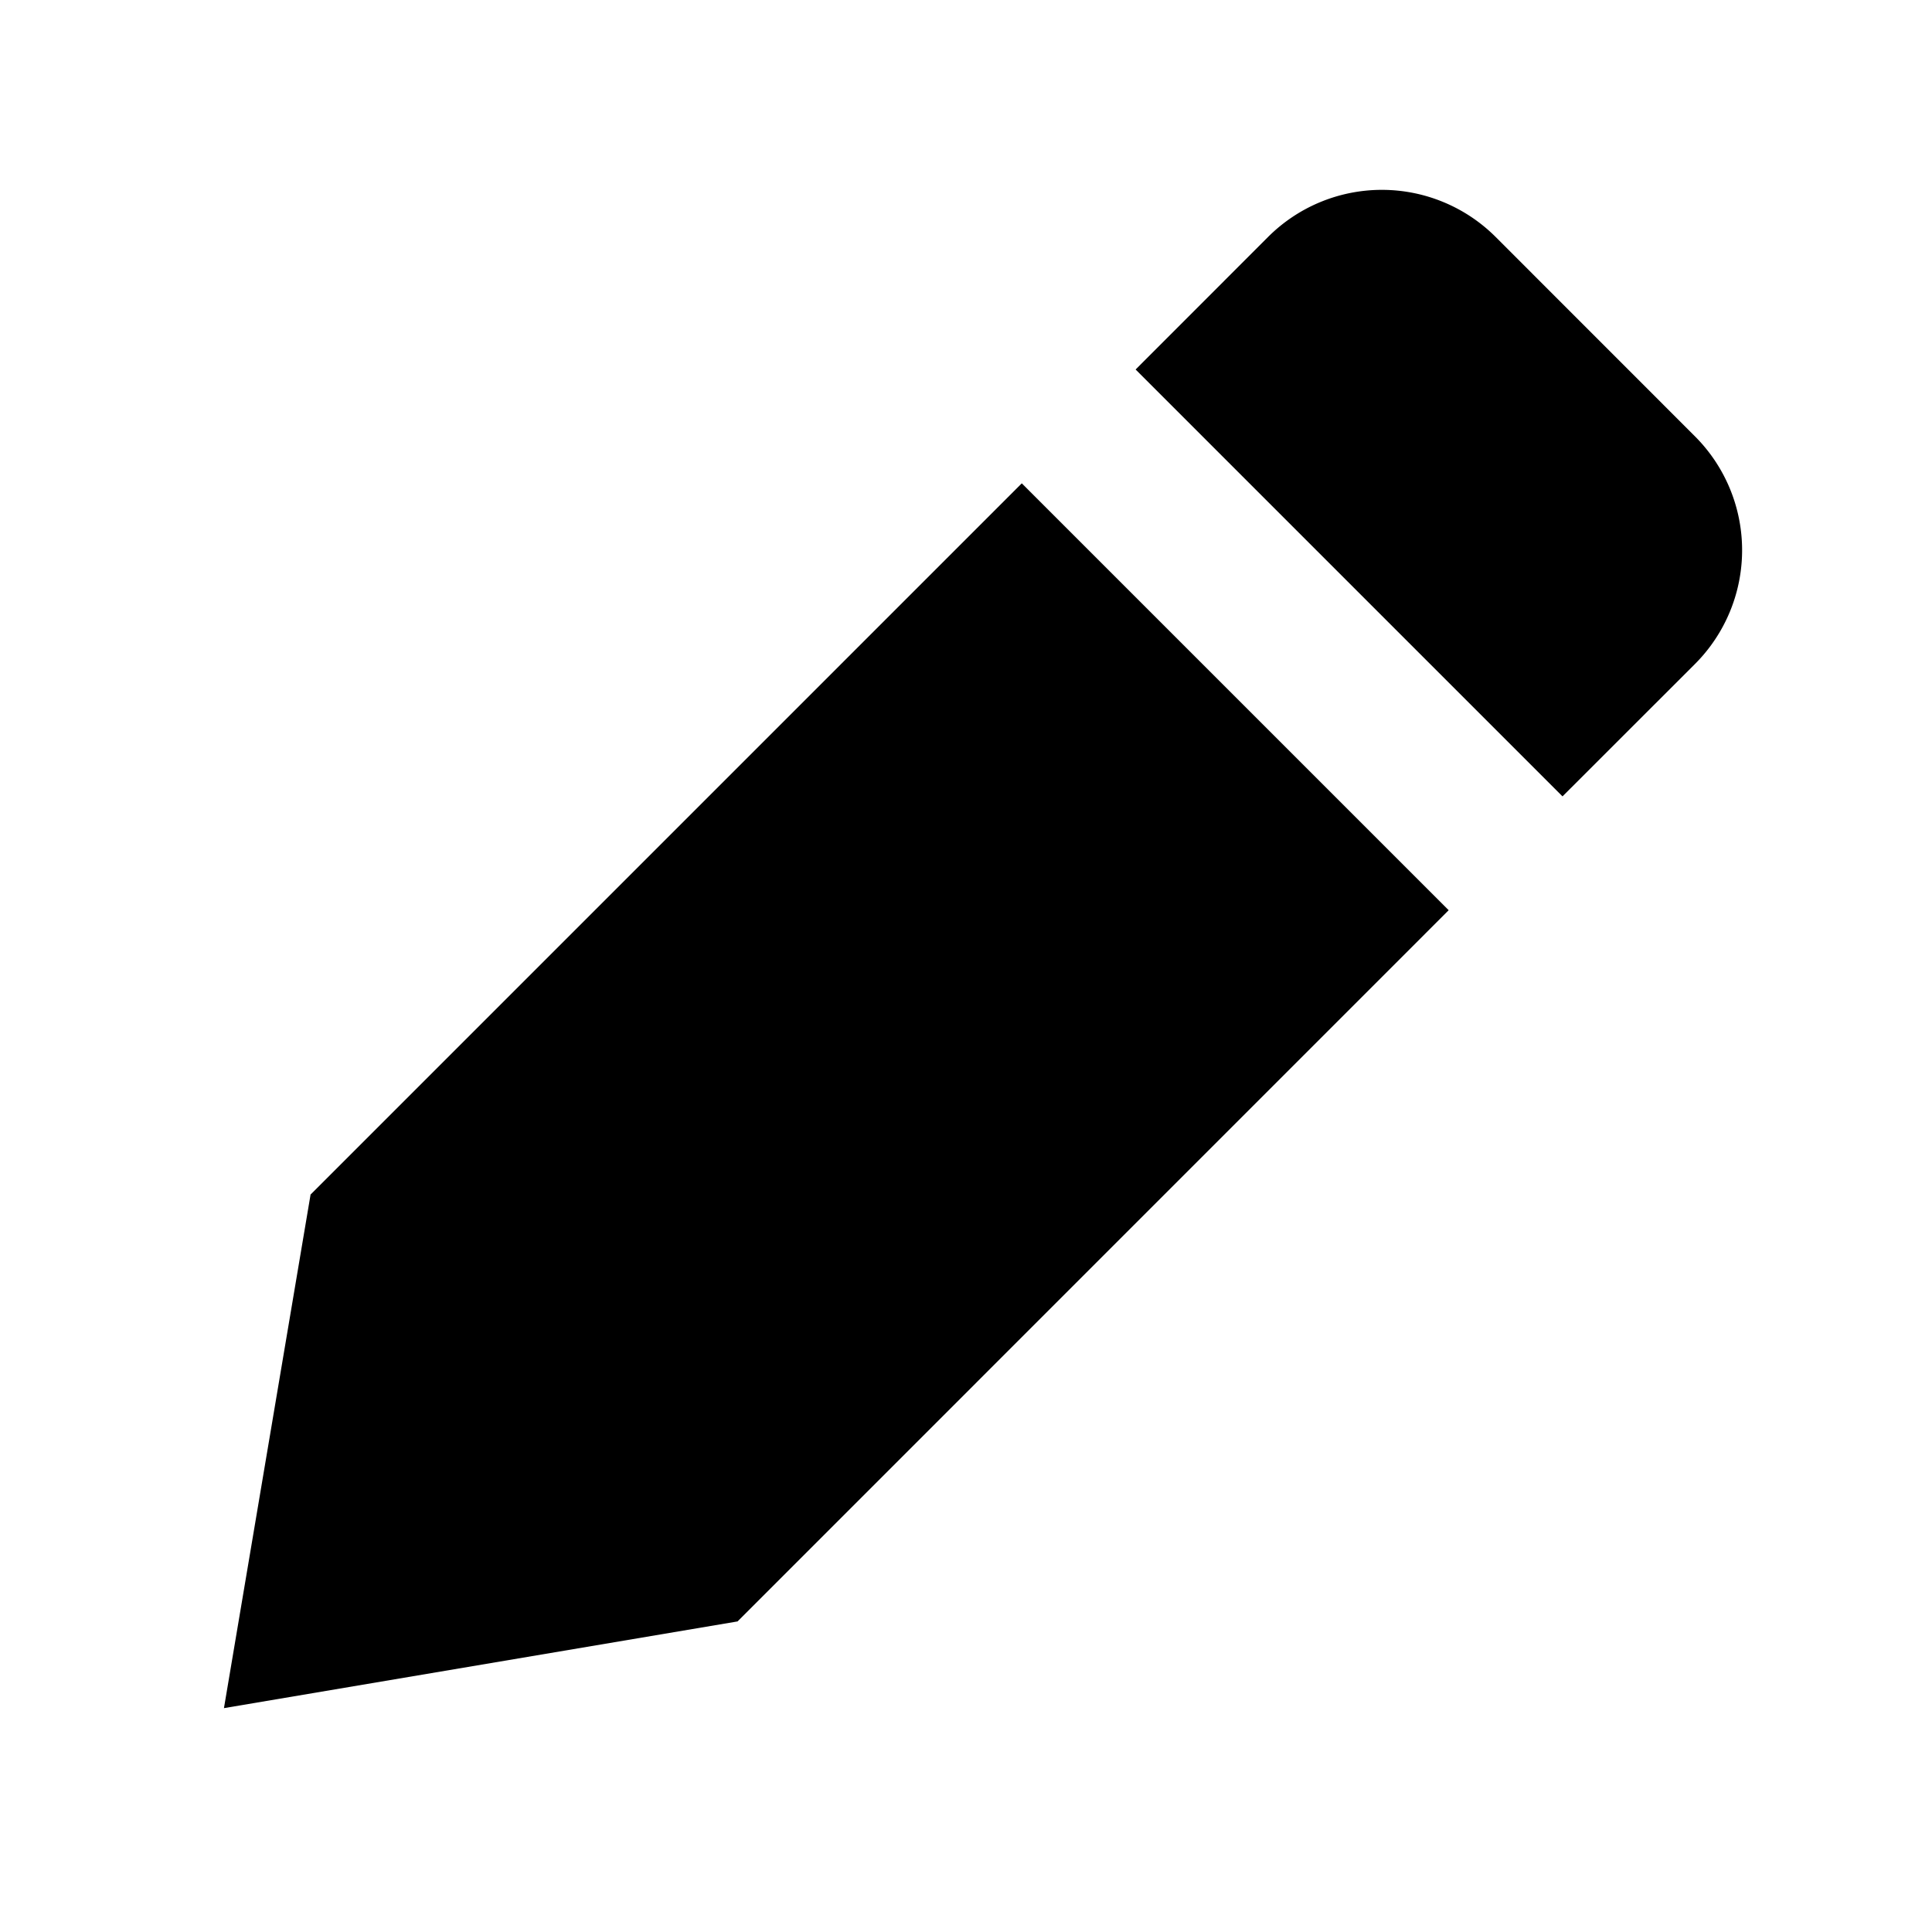 <svg xmlns="http://www.w3.org/2000/svg" width="24" height="24" viewBox="0 0 24 24">
	<path fill="currentColor" d="M18.58 2.944a2 2 0 0 0-2.828 0L14.107 4.59l5.303 5.303l1.645-1.644a2 2 0 0 0 0-2.829zm-.584 8.363l-5.303-5.303l-8.835 8.835l-1.076 6.38l6.38-1.077z" />
</svg>